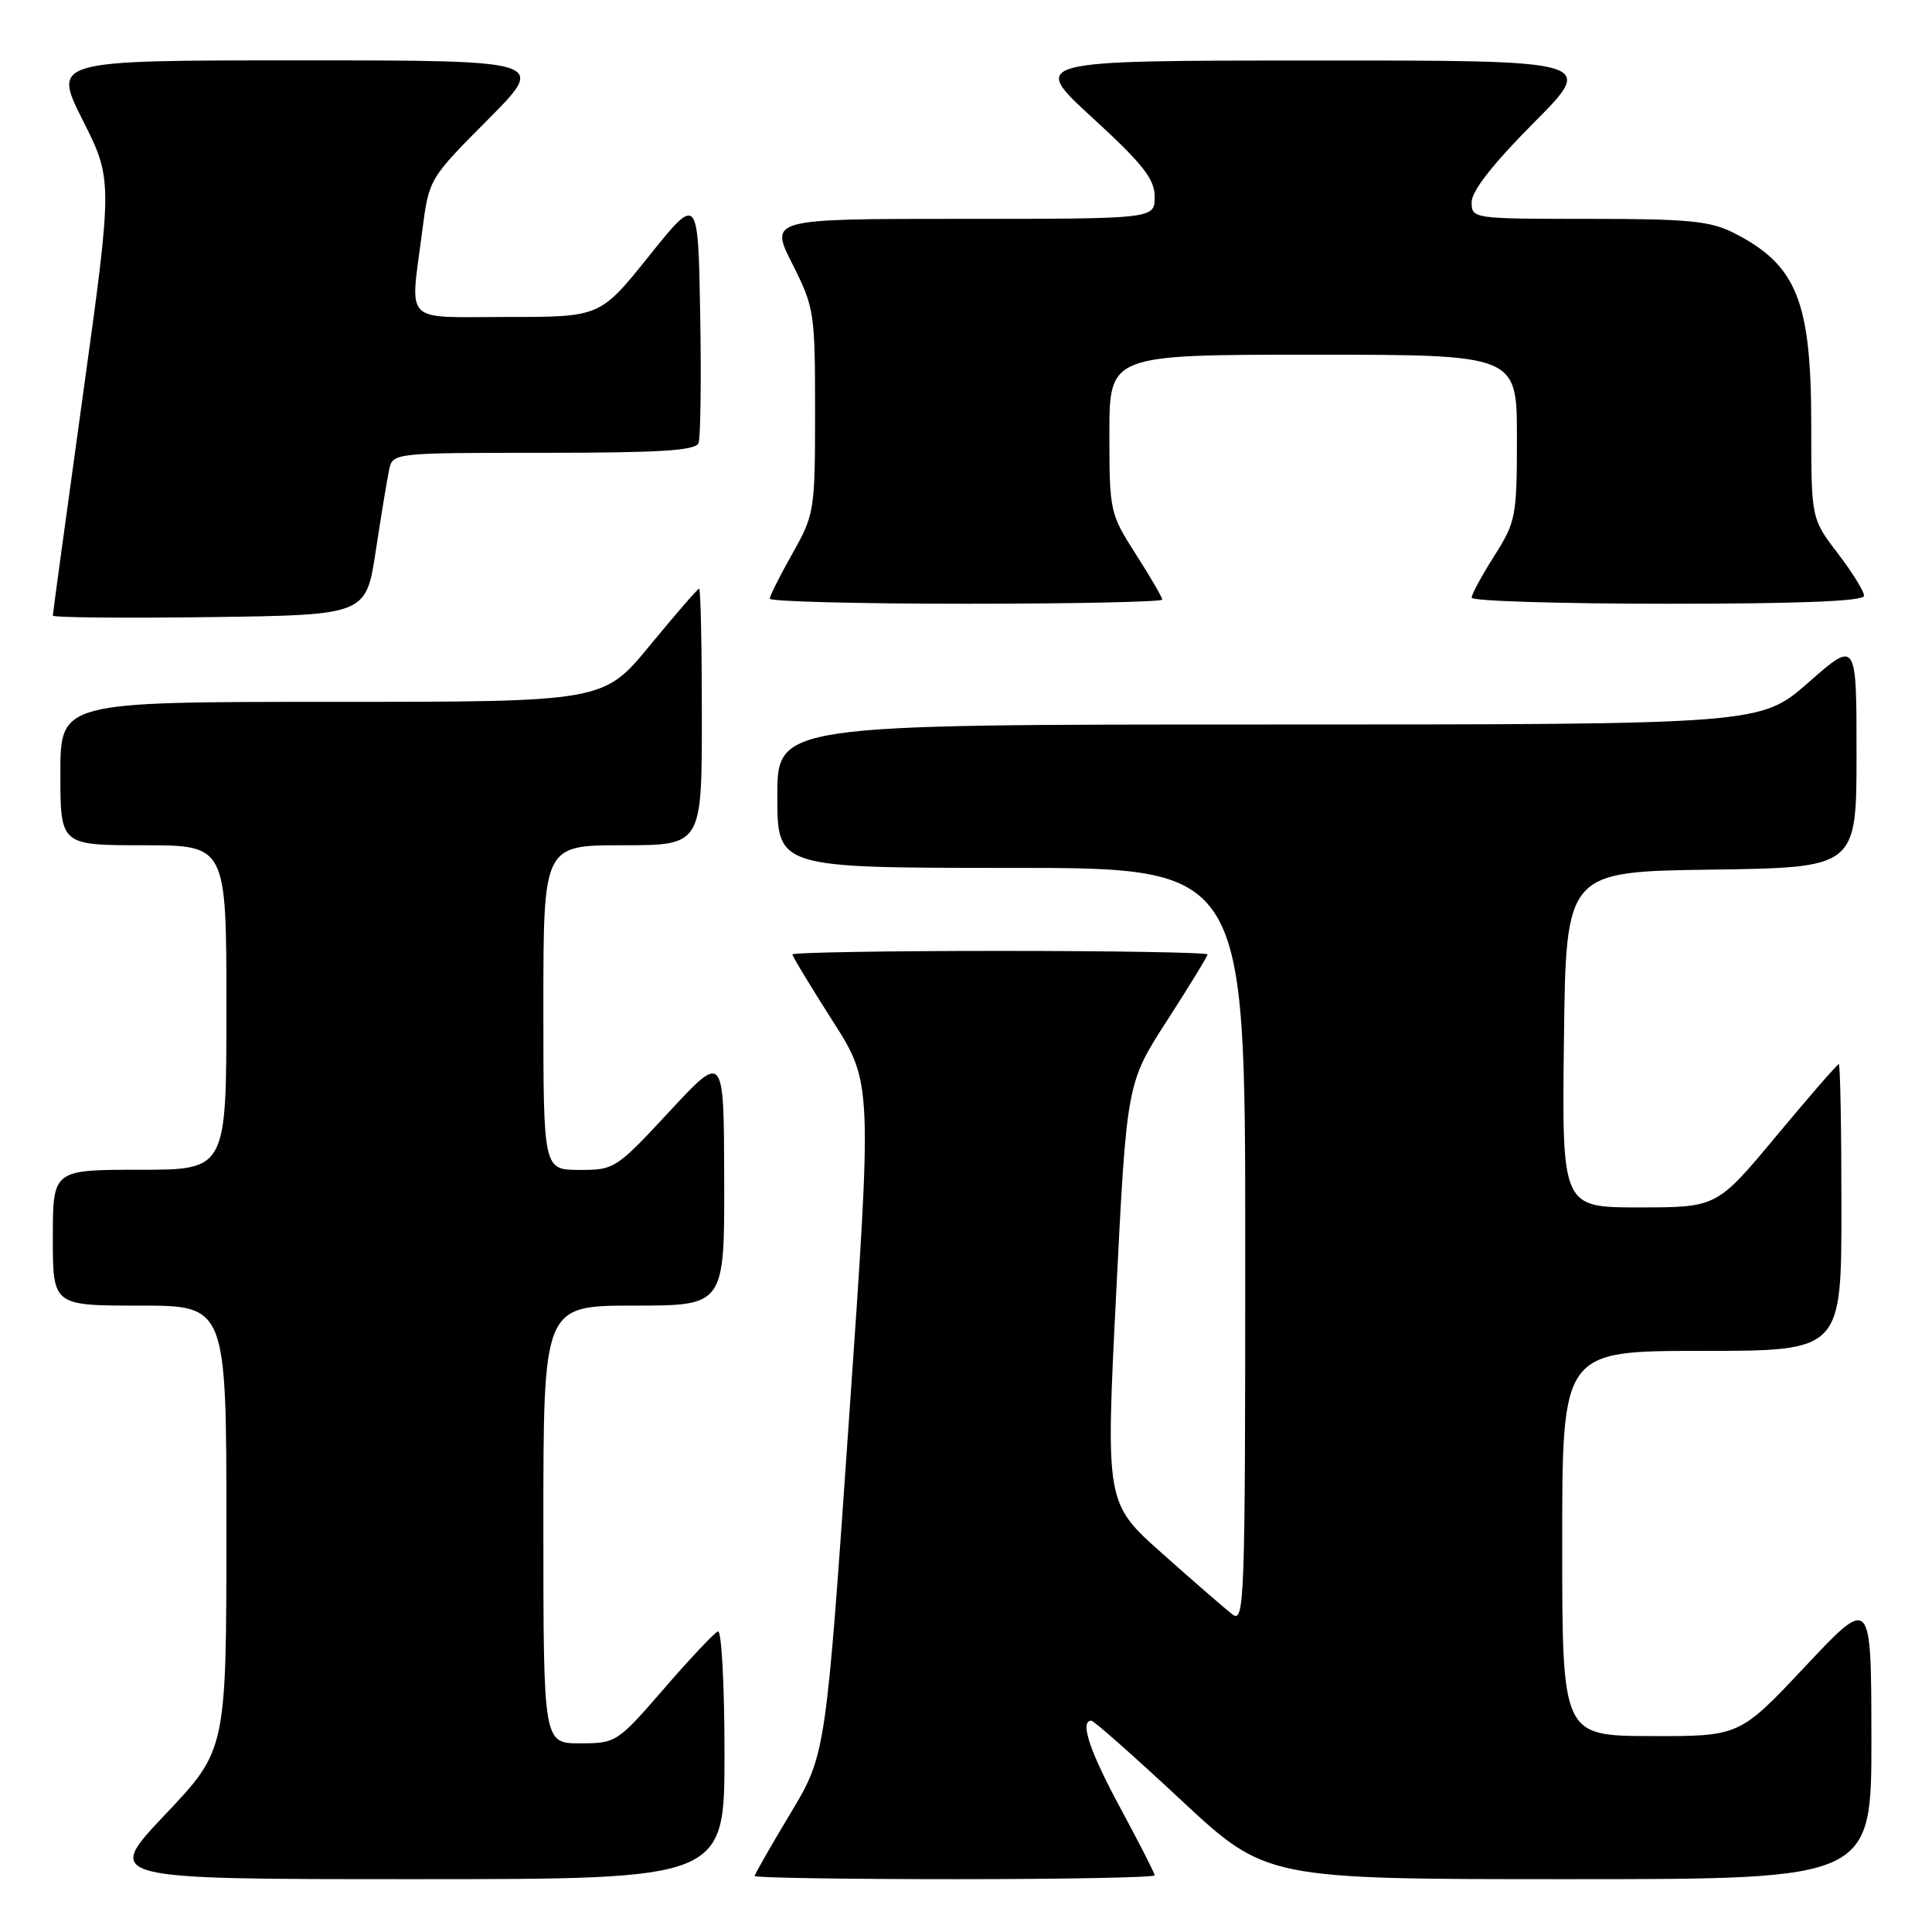 <?xml version="1.0" encoding="UTF-8" standalone="no"?>
<!DOCTYPE svg PUBLIC "-//W3C//DTD SVG 1.1//EN" "http://www.w3.org/Graphics/SVG/1.1/DTD/svg11.dtd" >
<svg xmlns="http://www.w3.org/2000/svg" xmlns:xlink="http://www.w3.org/1999/xlink" version="1.1" viewBox="0 0 256 256">
 <g >
 <path fill="currentColor"
d=" M 96.00 232.42 C 96.00 223.30 95.61 215.98 95.13 216.17 C 94.66 216.35 91.44 219.76 87.99 223.75 C 81.80 230.89 81.64 231.00 76.85 231.00 C 72.00 231.00 72.00 231.00 72.00 202.00 C 72.00 173.00 72.00 173.00 84.00 173.00 C 96.00 173.00 96.00 173.00 95.96 156.25 C 95.92 139.50 95.92 139.50 88.71 147.27 C 81.65 154.88 81.40 155.04 76.75 155.02 C 72.00 155.00 72.00 155.00 72.00 133.50 C 72.00 112.00 72.00 112.00 82.50 112.00 C 93.00 112.00 93.00 112.00 93.00 95.00 C 93.00 85.65 92.84 78.00 92.64 78.00 C 92.45 78.00 89.52 81.38 86.13 85.50 C 79.97 93.00 79.97 93.00 43.99 93.00 C 8.00 93.00 8.00 93.00 8.00 102.50 C 8.00 112.00 8.00 112.00 19.00 112.00 C 30.00 112.00 30.00 112.00 30.00 133.50 C 30.00 155.00 30.00 155.00 18.50 155.00 C 7.00 155.00 7.00 155.00 7.00 164.00 C 7.00 173.00 7.00 173.00 18.50 173.00 C 30.00 173.00 30.00 173.00 30.00 202.43 C 30.00 231.87 30.00 231.87 21.89 240.43 C 13.78 249.00 13.78 249.00 54.89 249.00 C 96.00 249.00 96.00 249.00 96.00 232.42 Z  M 153.00 248.49 C 153.00 248.21 150.97 244.24 148.50 239.66 C 144.38 232.05 143.03 228.00 144.61 228.00 C 144.94 228.00 150.28 232.72 156.48 238.50 C 167.74 249.00 167.74 249.00 207.87 249.00 C 248.00 249.00 248.00 249.00 247.97 230.25 C 247.95 211.50 247.95 211.50 239.22 220.79 C 230.50 230.07 230.50 230.07 218.75 230.04 C 207.00 230.00 207.00 230.00 207.00 204.50 C 207.00 179.00 207.00 179.00 225.50 179.00 C 244.00 179.00 244.00 179.00 244.00 160.00 C 244.00 149.55 243.84 141.00 243.65 141.00 C 243.46 141.00 239.75 145.27 235.40 150.49 C 227.50 159.98 227.50 159.98 217.23 159.99 C 206.96 160.00 206.96 160.00 207.23 137.75 C 207.50 115.50 207.50 115.50 226.75 115.23 C 246.00 114.96 246.00 114.96 246.00 99.89 C 246.00 84.83 246.00 84.83 239.64 90.42 C 233.28 96.00 233.28 96.00 168.14 96.00 C 103.00 96.00 103.00 96.00 103.00 105.50 C 103.00 115.00 103.00 115.00 134.00 115.00 C 165.00 115.00 165.00 115.00 165.00 165.12 C 165.00 212.71 164.91 215.18 163.25 213.88 C 162.29 213.13 158.12 209.51 154.00 205.84 C 146.50 199.17 146.50 199.17 147.90 171.34 C 149.30 143.51 149.30 143.51 154.65 135.22 C 157.59 130.66 160.00 126.72 160.00 126.47 C 160.00 126.21 147.62 126.00 132.50 126.00 C 117.38 126.00 105.00 126.21 105.00 126.47 C 105.00 126.72 107.38 130.66 110.29 135.22 C 115.59 143.50 115.59 143.50 112.50 188.00 C 109.42 232.50 109.42 232.50 104.71 240.33 C 102.12 244.64 100.00 248.35 100.00 248.58 C 100.00 248.81 111.92 249.00 126.50 249.00 C 141.07 249.00 153.00 248.77 153.00 248.49 Z  M 49.79 73.00 C 50.50 68.33 51.30 63.49 51.56 62.25 C 52.04 60.01 52.11 60.00 72.05 60.00 C 87.47 60.00 92.18 59.70 92.56 58.71 C 92.83 58.00 92.93 50.31 92.78 41.62 C 92.50 25.81 92.50 25.81 86.01 33.91 C 79.52 42.00 79.52 42.00 67.26 42.00 C 53.18 42.00 54.34 43.16 55.95 30.60 C 56.84 23.70 56.84 23.70 64.65 15.85 C 72.45 8.00 72.45 8.00 39.72 8.00 C 6.98 8.00 6.98 8.00 10.96 15.92 C 14.94 23.84 14.94 23.84 10.97 52.47 C 8.79 68.22 7.00 81.31 7.00 81.57 C 7.00 81.83 16.34 81.92 27.75 81.77 C 48.50 81.50 48.50 81.50 49.79 73.00 Z  M 154.00 79.45 C 154.00 79.15 152.43 76.44 150.50 73.43 C 147.07 68.07 147.00 67.75 147.00 57.48 C 147.00 47.00 147.00 47.00 174.00 47.00 C 201.00 47.00 201.00 47.00 201.00 57.97 C 201.00 68.43 200.86 69.15 198.00 73.66 C 196.35 76.26 195.00 78.75 195.00 79.20 C 195.00 79.64 206.70 80.00 221.00 80.00 C 238.65 80.00 247.00 79.66 247.00 78.94 C 247.00 78.36 245.43 75.82 243.50 73.30 C 240.00 68.71 240.00 68.71 240.00 56.32 C 240.00 39.89 238.09 35.13 229.79 30.89 C 226.62 29.28 223.82 29.00 210.54 29.00 C 195.13 29.00 195.00 28.98 195.00 26.77 C 195.00 25.32 197.86 21.67 203.23 16.27 C 211.46 8.00 211.46 8.00 173.98 8.02 C 136.50 8.03 136.50 8.03 144.75 15.60 C 151.46 21.76 153.00 23.71 153.00 26.09 C 153.00 29.00 153.00 29.00 127.49 29.00 C 101.97 29.00 101.97 29.00 104.99 34.97 C 107.90 40.74 108.00 41.41 108.00 54.49 C 108.00 67.69 107.92 68.16 105.00 73.35 C 103.35 76.27 102.00 78.96 102.00 79.33 C 102.00 79.70 113.70 80.00 128.00 80.00 C 142.30 80.00 154.00 79.75 154.00 79.45 Z "/>
</g>
</svg>